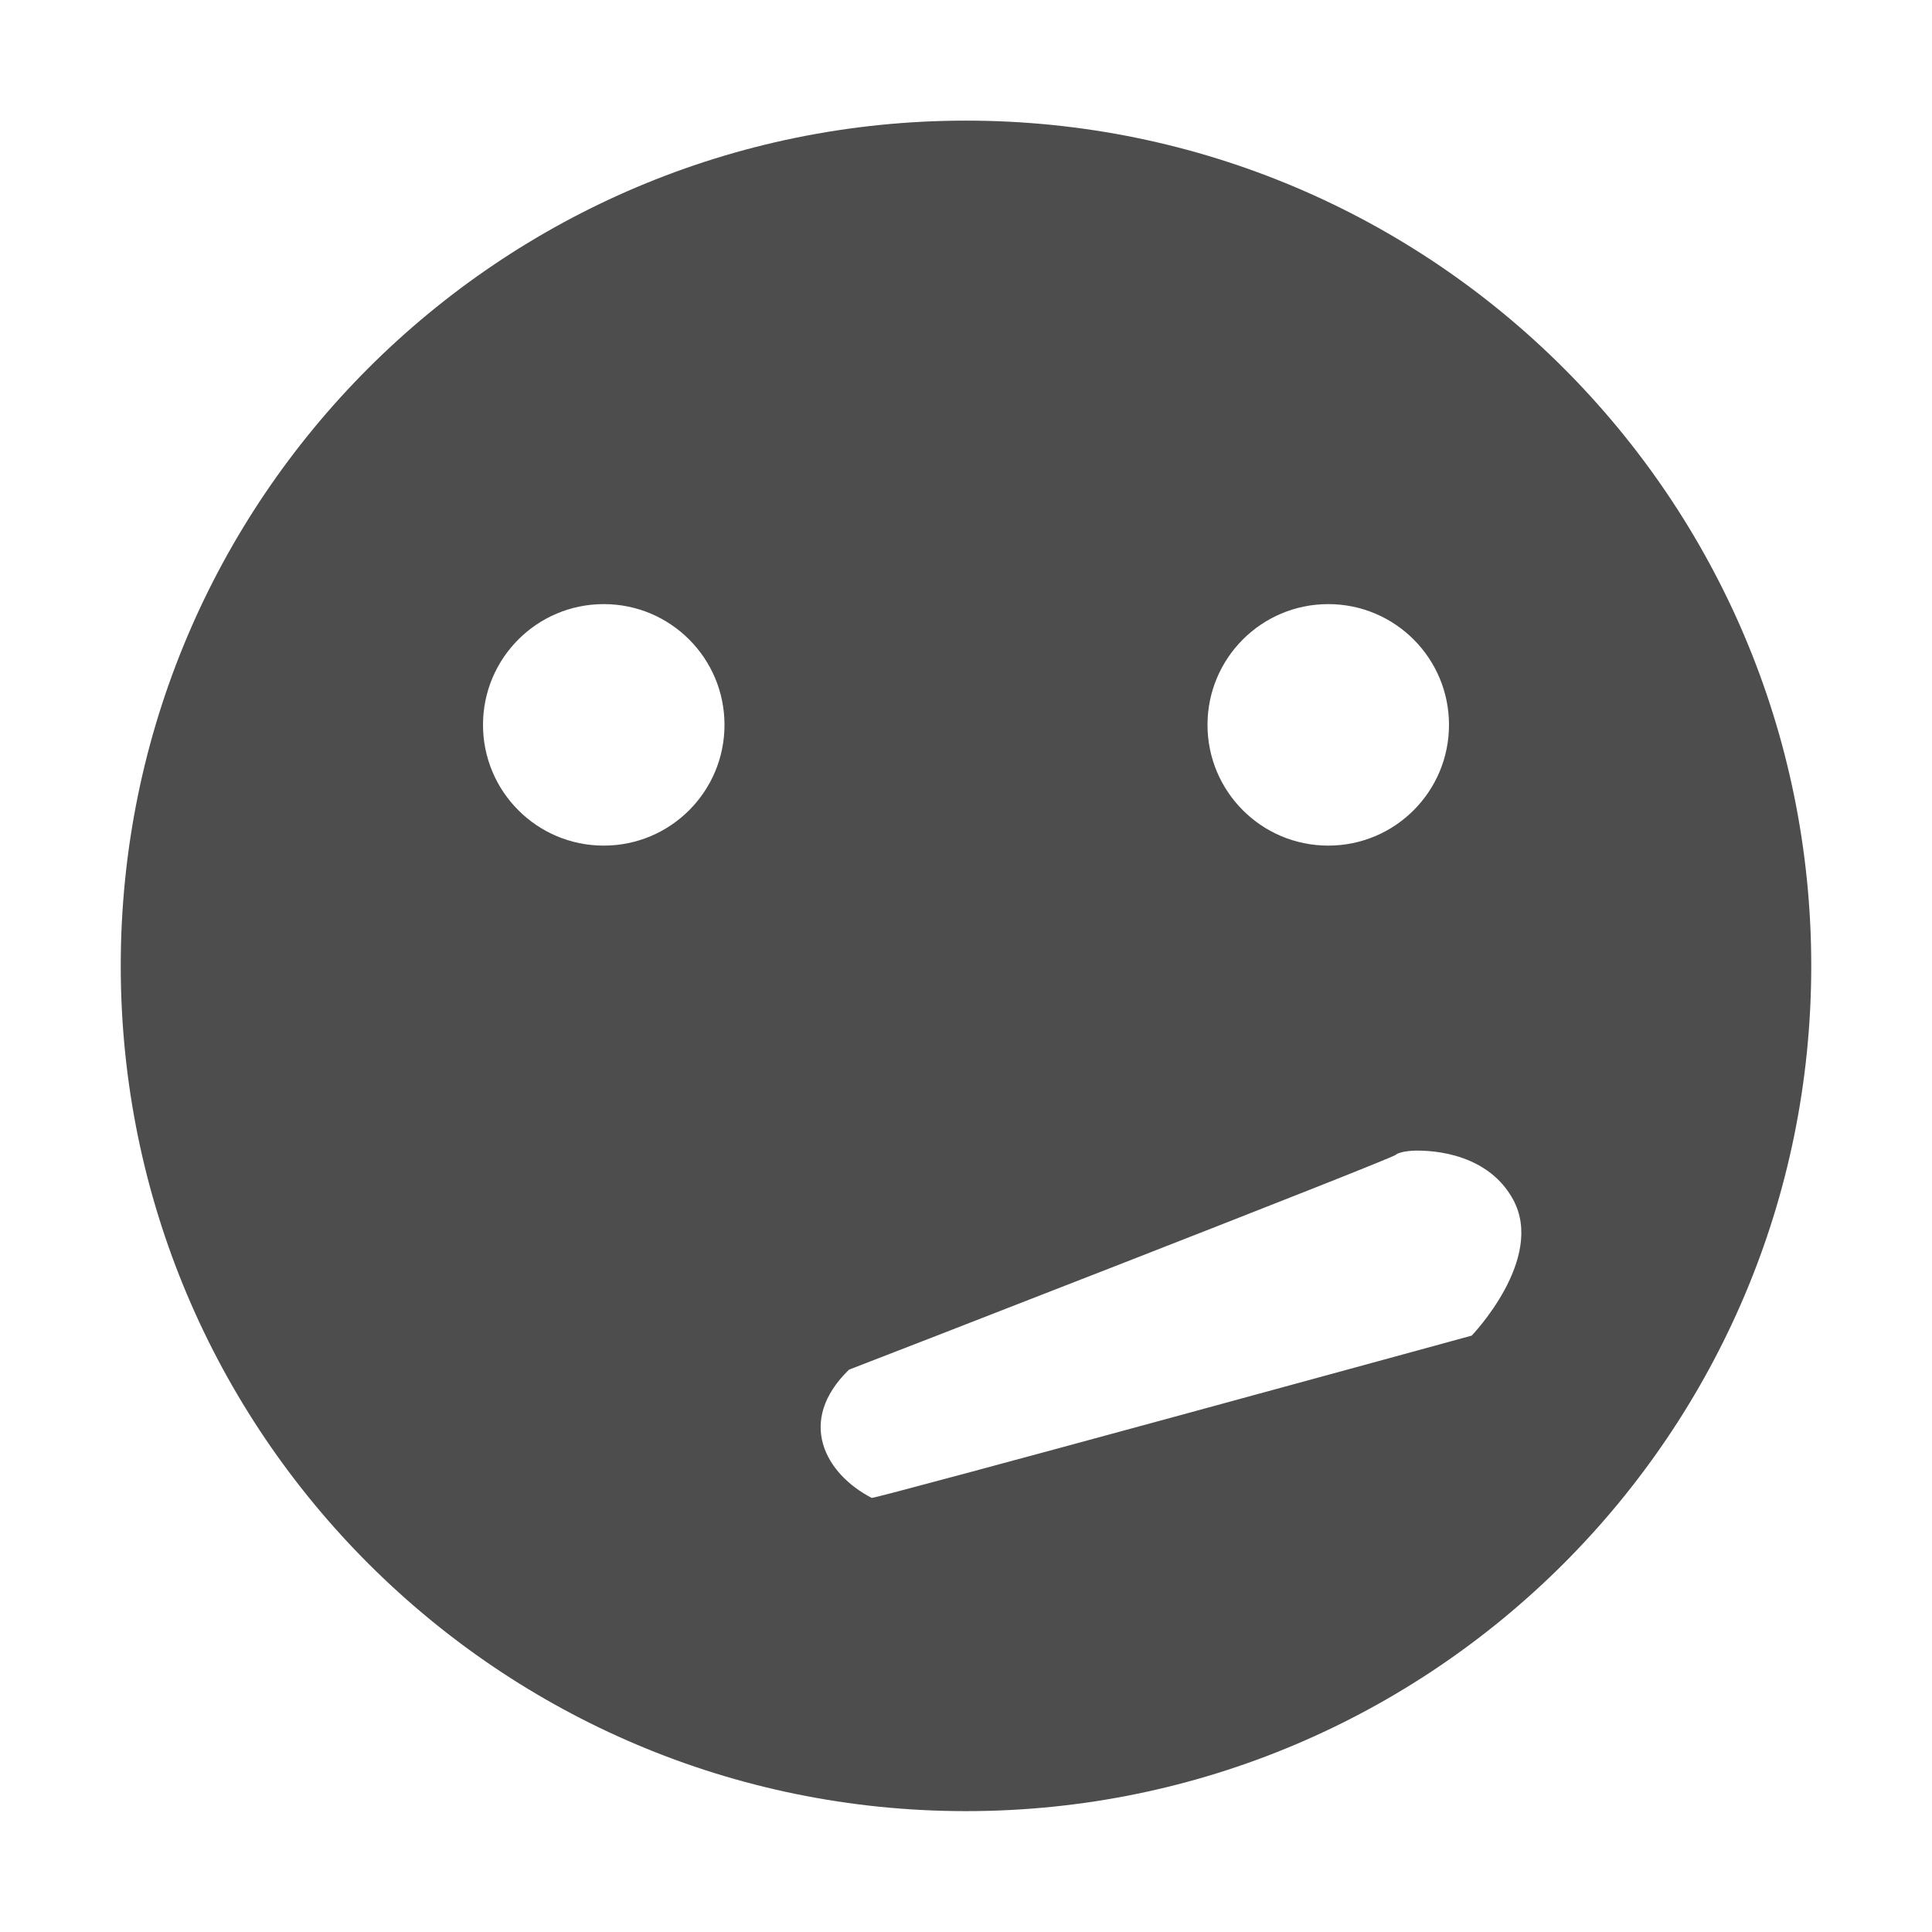 <svg enable-background="new" height="16" width="16" xmlns="http://www.w3.org/2000/svg" xmlns:xlink="http://www.w3.org/1999/xlink"><filter id="a" color-interpolation-filters="sRGB"><feBlend in2="BackgroundImage" mode="darken"/></filter><g filter="url(#a)" transform="translate(-725 139.003)"/><path d="m733-138.004c-3.866 0-7 3.134-7 7s3.134 7 7 7 7-3.134 7-7-3.134-7-7-7zm-3 4.004c.554 0 1 .449 1 1 0 .551-.446 1-1 1-.554 0-1-.449-1-1 0-.551.446-1 1-1zm6 0c .554 0 1 .449 1 1 0 .551-.446 1-1 1-.554 0-1-.449-1-1 0-.551.446-1 1-1zm .688 4.527c.211-.01.644.037.844.406.266.492-.344 1.125-.344 1.125s-4.947 1.355-4.969 1.344c-.386-.2-.626-.636-.188-1.062.03-.01 4.531-1.758 4.531-1.781 0-.006.055-.028.125-.031z" fill="#4d4d4d" transform="translate(-725 139.003)"/></svg>